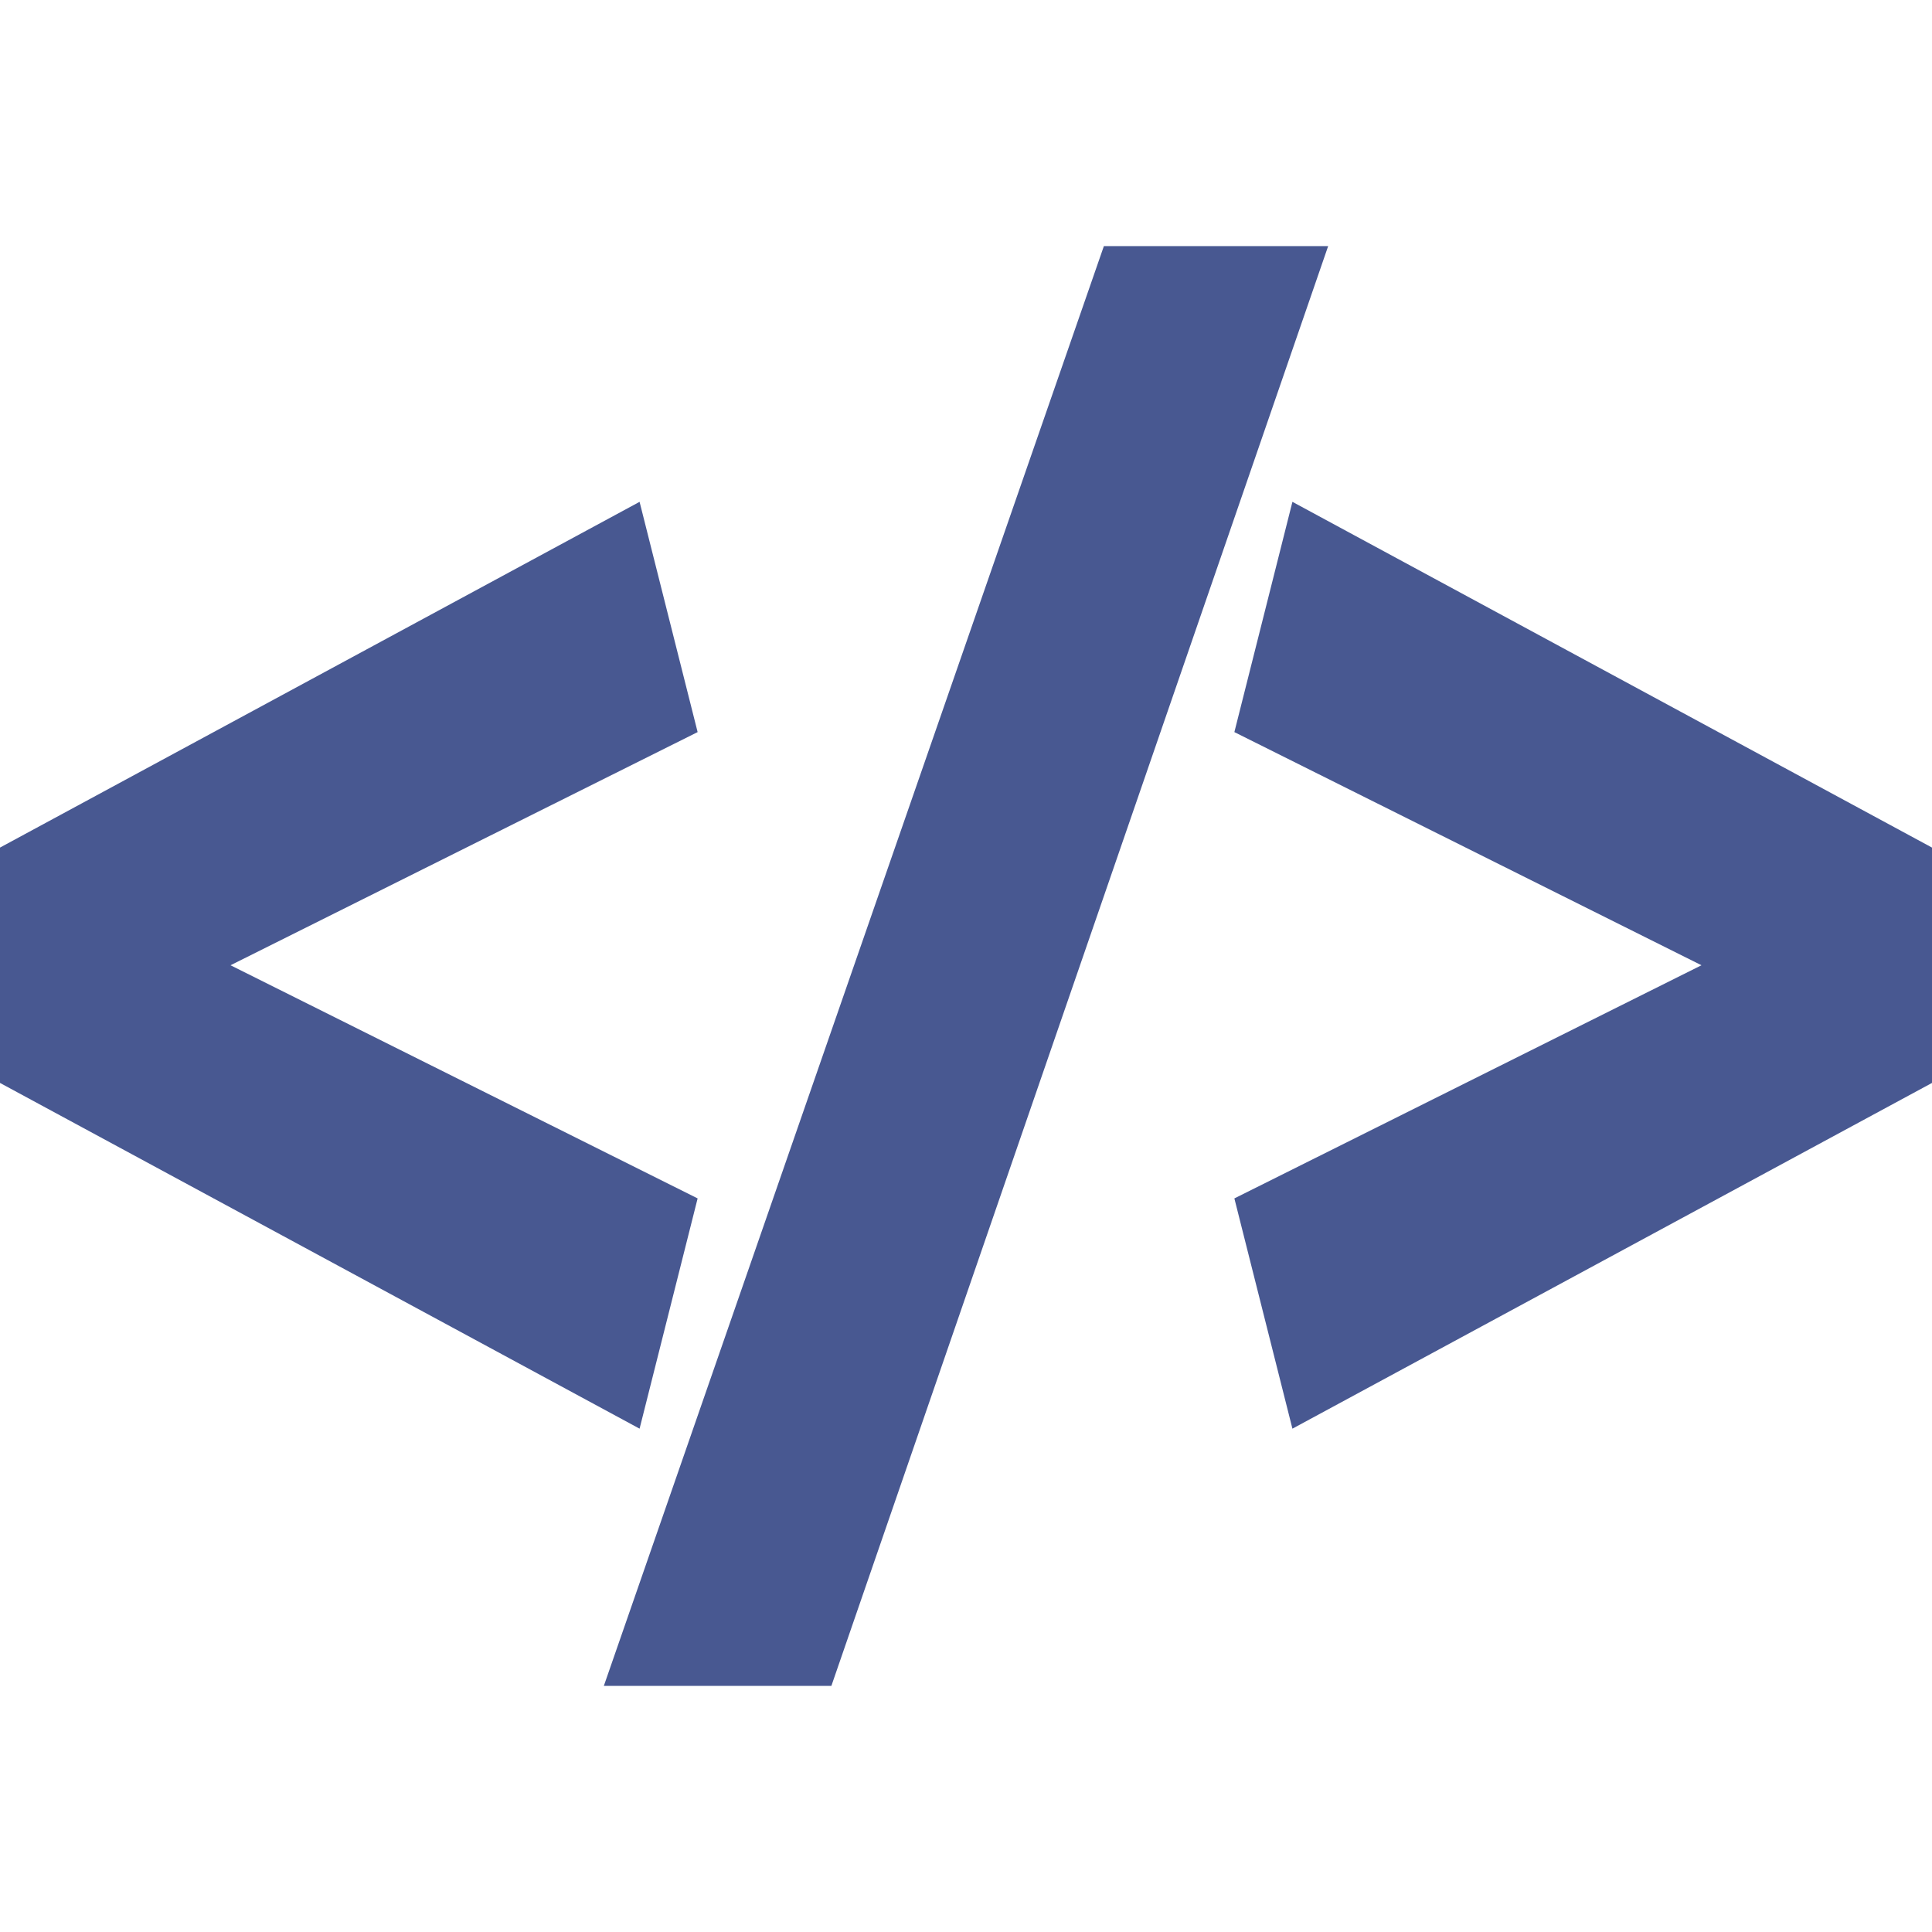 <?xml version="1.0" encoding="UTF-8"?>
<!DOCTYPE svg PUBLIC "-//W3C//DTD SVG 1.0//EN" "http://www.w3.org/TR/2001/REC-SVG-20010904/DTD/svg10.dtd">
<!-- Creator: CorelDRAW X6 -->
<svg xmlns="http://www.w3.org/2000/svg" xml:space="preserve" width="22px" height="22px" version="1.0" style="shape-rendering:geometricPrecision; text-rendering:geometricPrecision; image-rendering:optimizeQuality; fill-rule:evenodd; clip-rule:evenodd"
viewBox="0 0 22000 21955"
 xmlns:xlink="http://www.w3.org/1999/xlink">
 <defs>
  <style type="text/css">
   <![CDATA[
    .fil0 {fill:none}
    .fil1 {fill:#485891;fill-rule:nonzero}
   ]]>
  </style>
 </defs>
 <g id="Слой_x0020_1">
  <g id="_432886184">
   <rect class="fil0" width="22000" height="21955"/>
   <g>
    <polygon class="fil1" points="22000,12309 14717,16246 14056,13624 19375,10969 14056,8314 14717,5692 22000,9629 "/>
    <polygon class="fil1" points="9467,19175 6876,19175 12570,2780 15124,2780 "/>
    <polygon class="fil1" points="0,9629 7283,5692 7944,8314 2625,10969 7944,13624 7283,16246 0,12309 "/>
   </g>
  </g>
 </g>
</svg>
